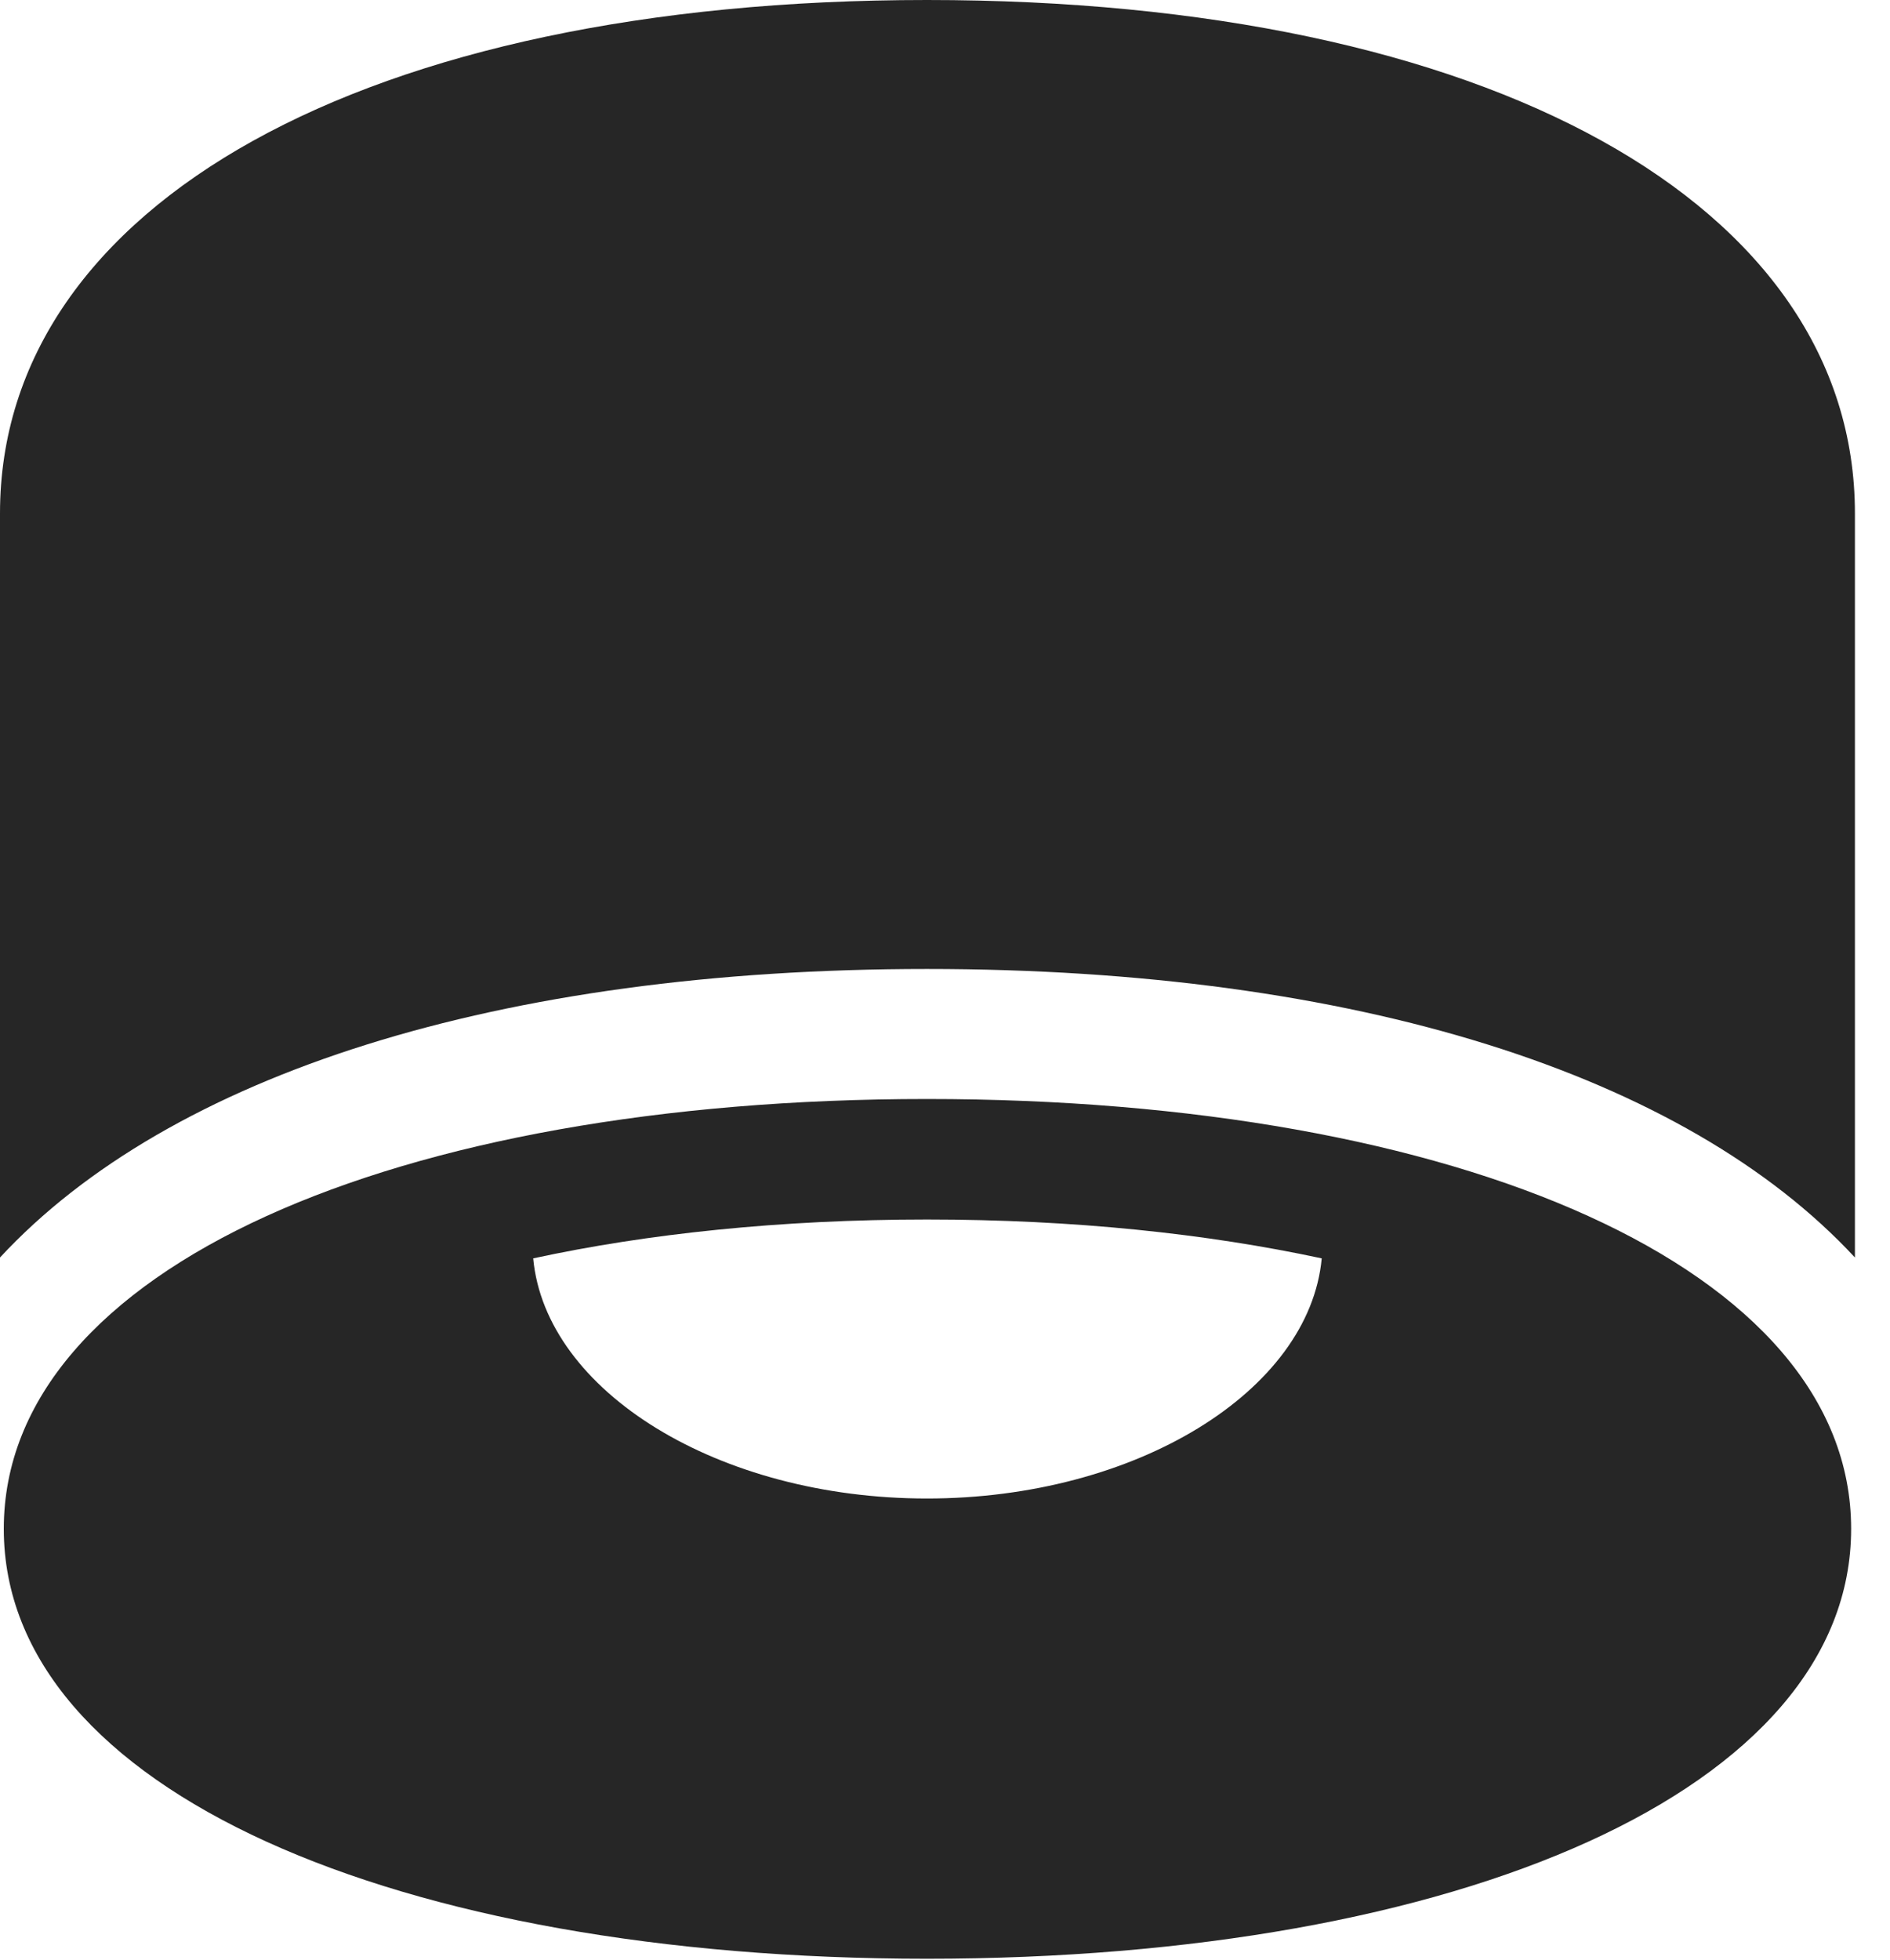<?xml version="1.0" encoding="UTF-8"?>
<!--Generator: Apple Native CoreSVG 326-->
<!DOCTYPE svg
PUBLIC "-//W3C//DTD SVG 1.1//EN"
       "http://www.w3.org/Graphics/SVG/1.1/DTD/svg11.dtd">
<svg version="1.1" xmlns="http://www.w3.org/2000/svg" xmlns:xlink="http://www.w3.org/1999/xlink" viewBox="0 0 19.453 20.166">
 <g>
  <rect height="20.166" opacity="0" width="19.453" x="0" y="0"/>
  <path d="M9.541 9.971C13.945 9.971 17.344 11.055 19.092 12.94L19.092 5.283C19.092 2.1 15.322 0 9.541 0C3.77 0 0 2.1 0 5.283L0 12.94C1.748 11.055 5.137 9.971 9.541 9.971ZM9.541 20.156C15.01 20.156 19.053 18.418 19.053 15.732C19.053 13.047 15.01 11.309 9.541 11.309C4.082 11.309 0.039 13.047 0.039 15.732C0.039 18.418 4.082 20.156 9.541 20.156ZM9.541 15.42C7.393 15.42 5.615 14.316 5.488 12.949C6.66 12.695 8.037 12.549 9.541 12.549C11.055 12.549 12.422 12.695 13.604 12.949C13.477 14.316 11.69 15.42 9.541 15.42Z" fill="black" fill-opacity="0.85"/>
 </g>
</svg>
